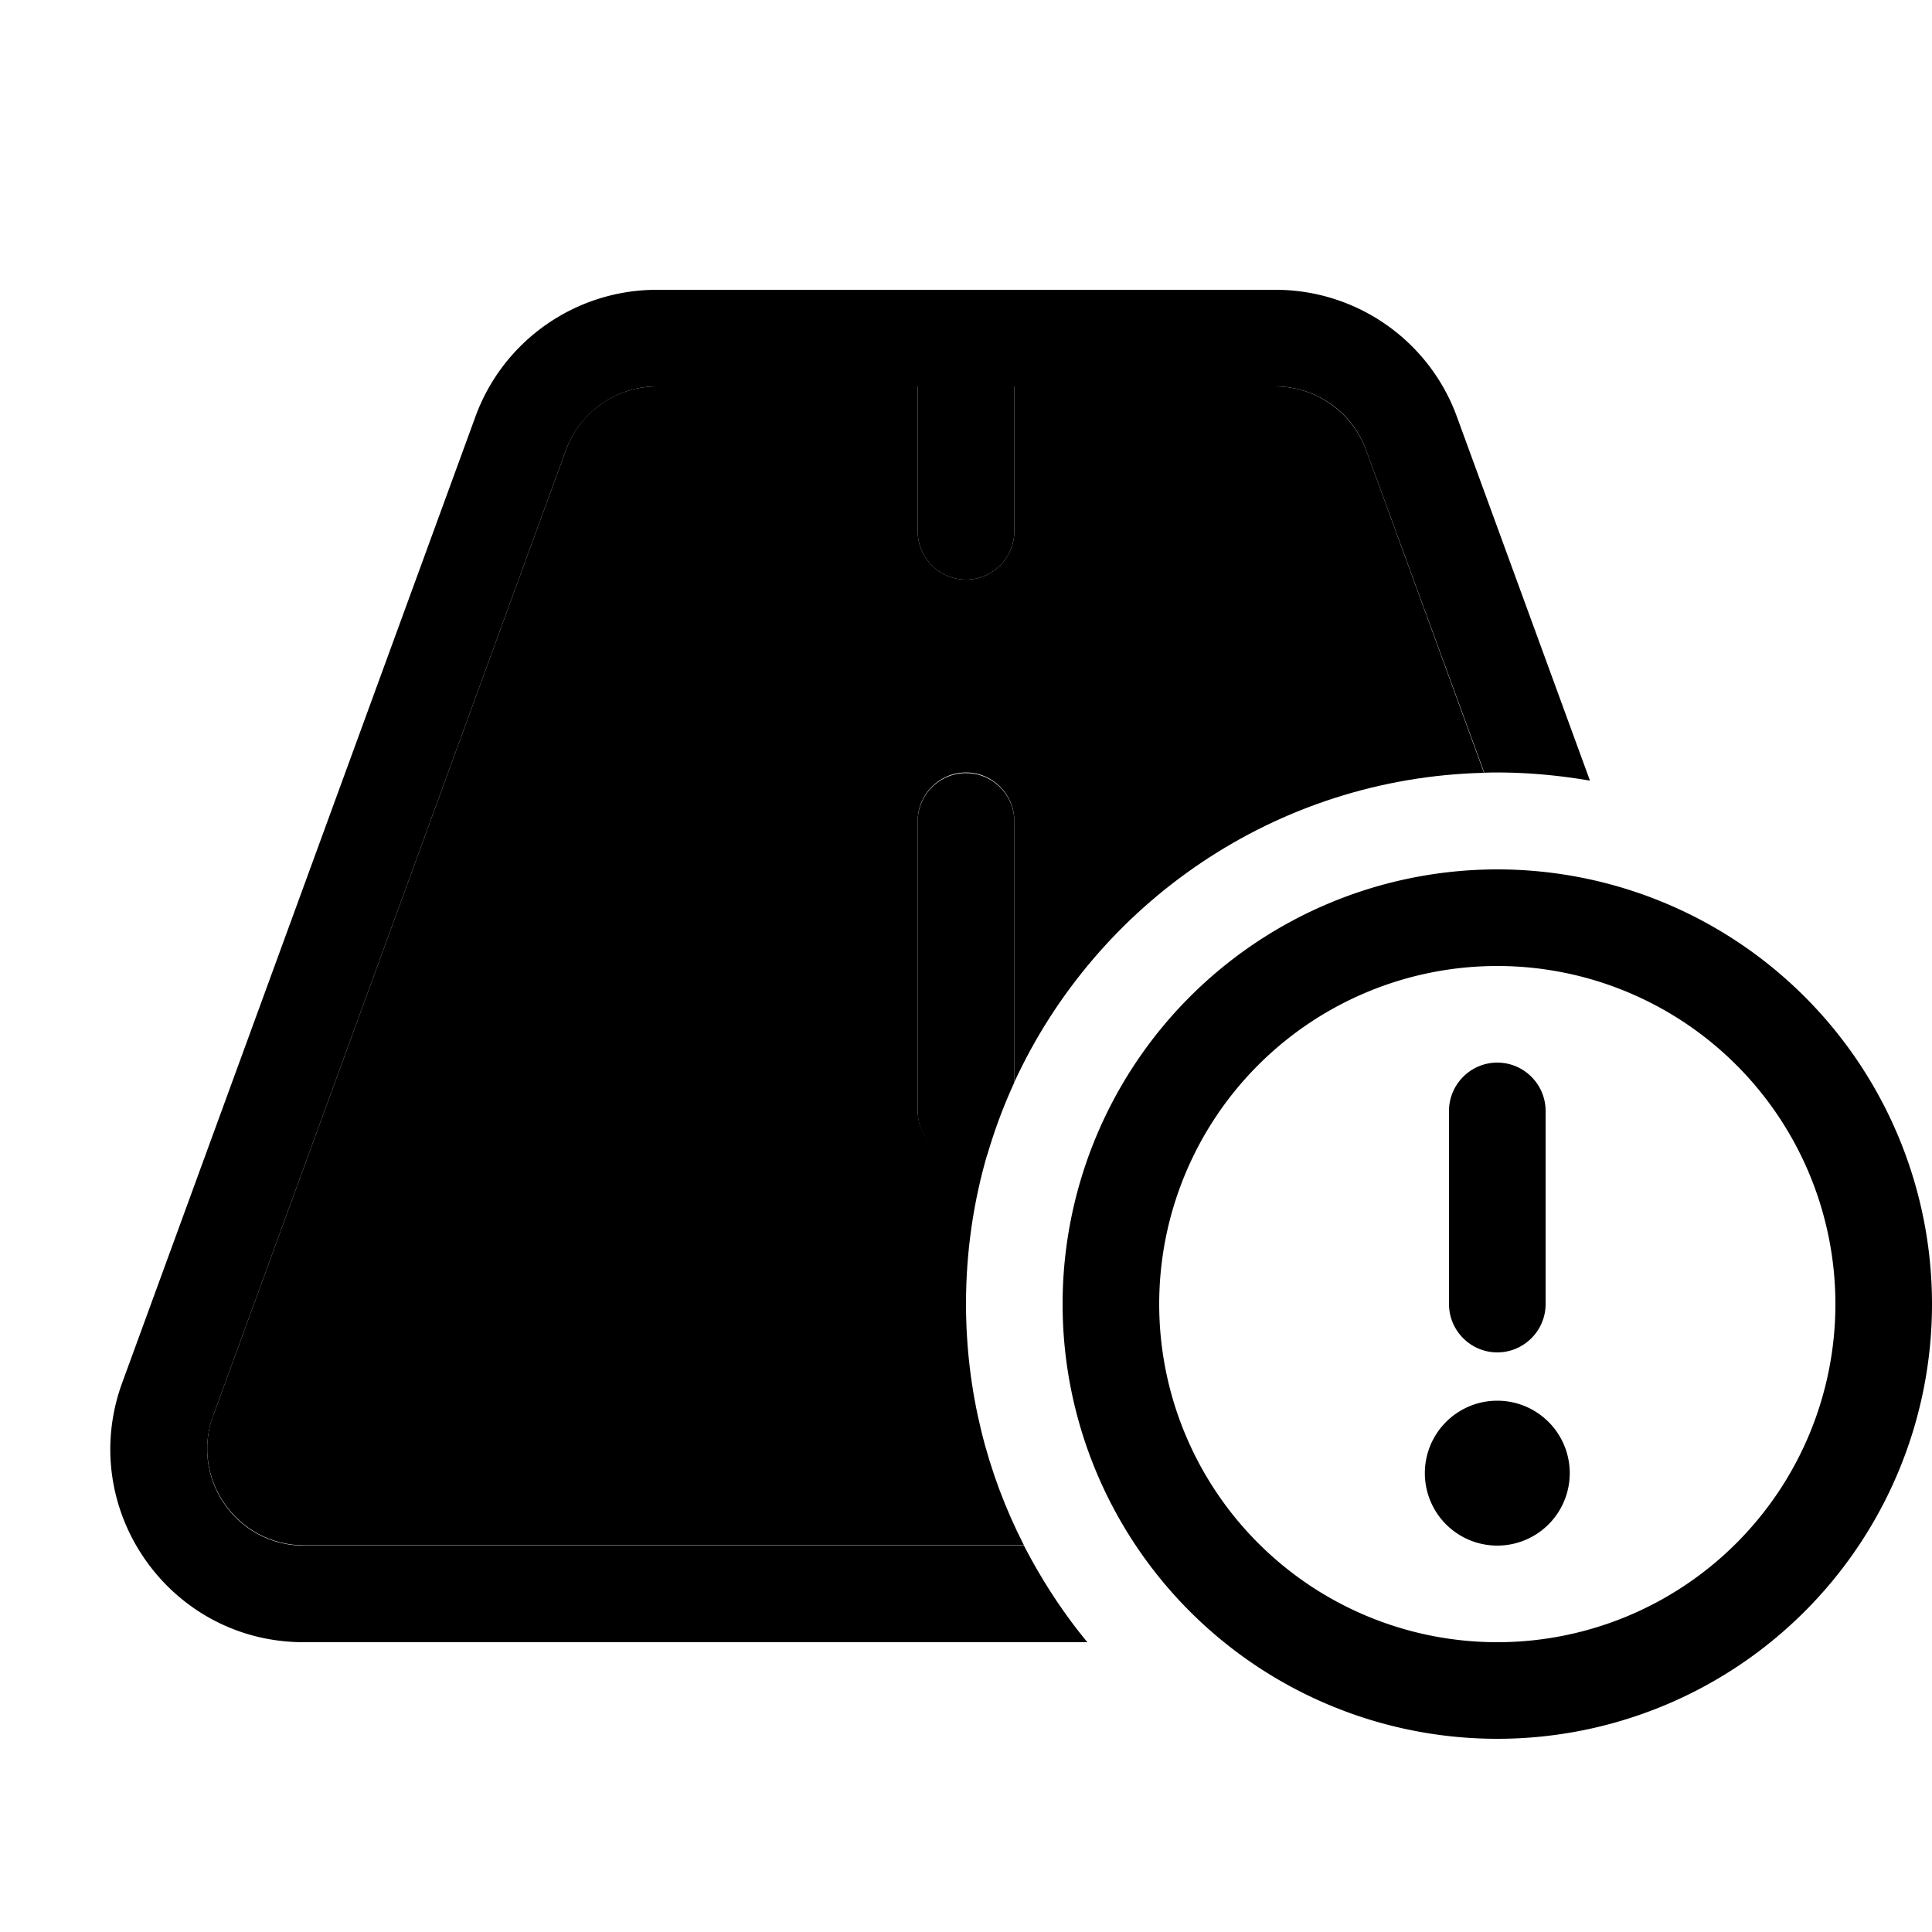 <svg xmlns="http://www.w3.org/2000/svg" width="24" height="24" viewBox="0 0 640 512">
    <path class="pr-icon-duotone-secondary" d="M70.6 405L187.5 85c4.6-12.6 16.6-21 30.1-21L304 64l0 48c0 8.8 7.2 16 16 16s16-7.2 16-16l0-48 86.4 0c13.4 0 25.4 8.4 30.1 21l39.1 107c-69.1 1.7-128.3 43.2-155.6 102.5l0-86.6c0-8.8-7.2-16-16-16s-16 7.2-16 16l0 96c0 8.8 7.2 16 16 16c2.5 0 5-.6 7.1-1.7c-4.6 15.7-7.1 32.4-7.1 49.7c0 28.8 6.9 56 19.2 80l-238.5 0c-22.2 0-37.7-22.1-30.1-43z"/>
    <path class="pr-icon-duotone-primary" d="M157.5 74c9.2-25.2 33.2-42 60.1-42l204.9 0c26.9 0 50.9 16.8 60.1 42l44.1 120.6c-9.9-1.7-20.2-2.7-30.6-2.7c-1.5 0-2.9 0-4.4 .1L452.5 85c-4.6-12.6-16.6-21-30.1-21L336 64l0 48c0 8.8-7.2 16-16 16s-16-7.2-16-16l0-48-86.4 0c-13.4 0-25.4 8.4-30.1 21L70.6 405c-7.6 20.9 7.8 43 30.1 43l238.5 0c5.9 11.4 12.9 22.2 21 32l-259.6 0c-44.5 0-75.4-44.2-60.1-86L157.5 74zM336 208l0 86.6c-3.5 7.6-6.5 15.6-8.9 23.8c-2.1 1.1-4.6 1.7-7.1 1.7c-8.8 0-16-7.2-16-16l0-96c0-8.8 7.2-16 16-16s16 7.2 16 16zM608 368a112 112 0 1 0 -224 0 112 112 0 1 0 224 0zm-256 0a144 144 0 1 1 288 0 144 144 0 1 1 -288 0zm144 32a24 24 0 1 1 0 48 24 24 0 1 1 0-48zm0-112c8.8 0 16 7.2 16 16l0 64c0 8.8-7.2 16-16 16s-16-7.2-16-16l0-64c0-8.8 7.2-16 16-16z"/>
</svg>
